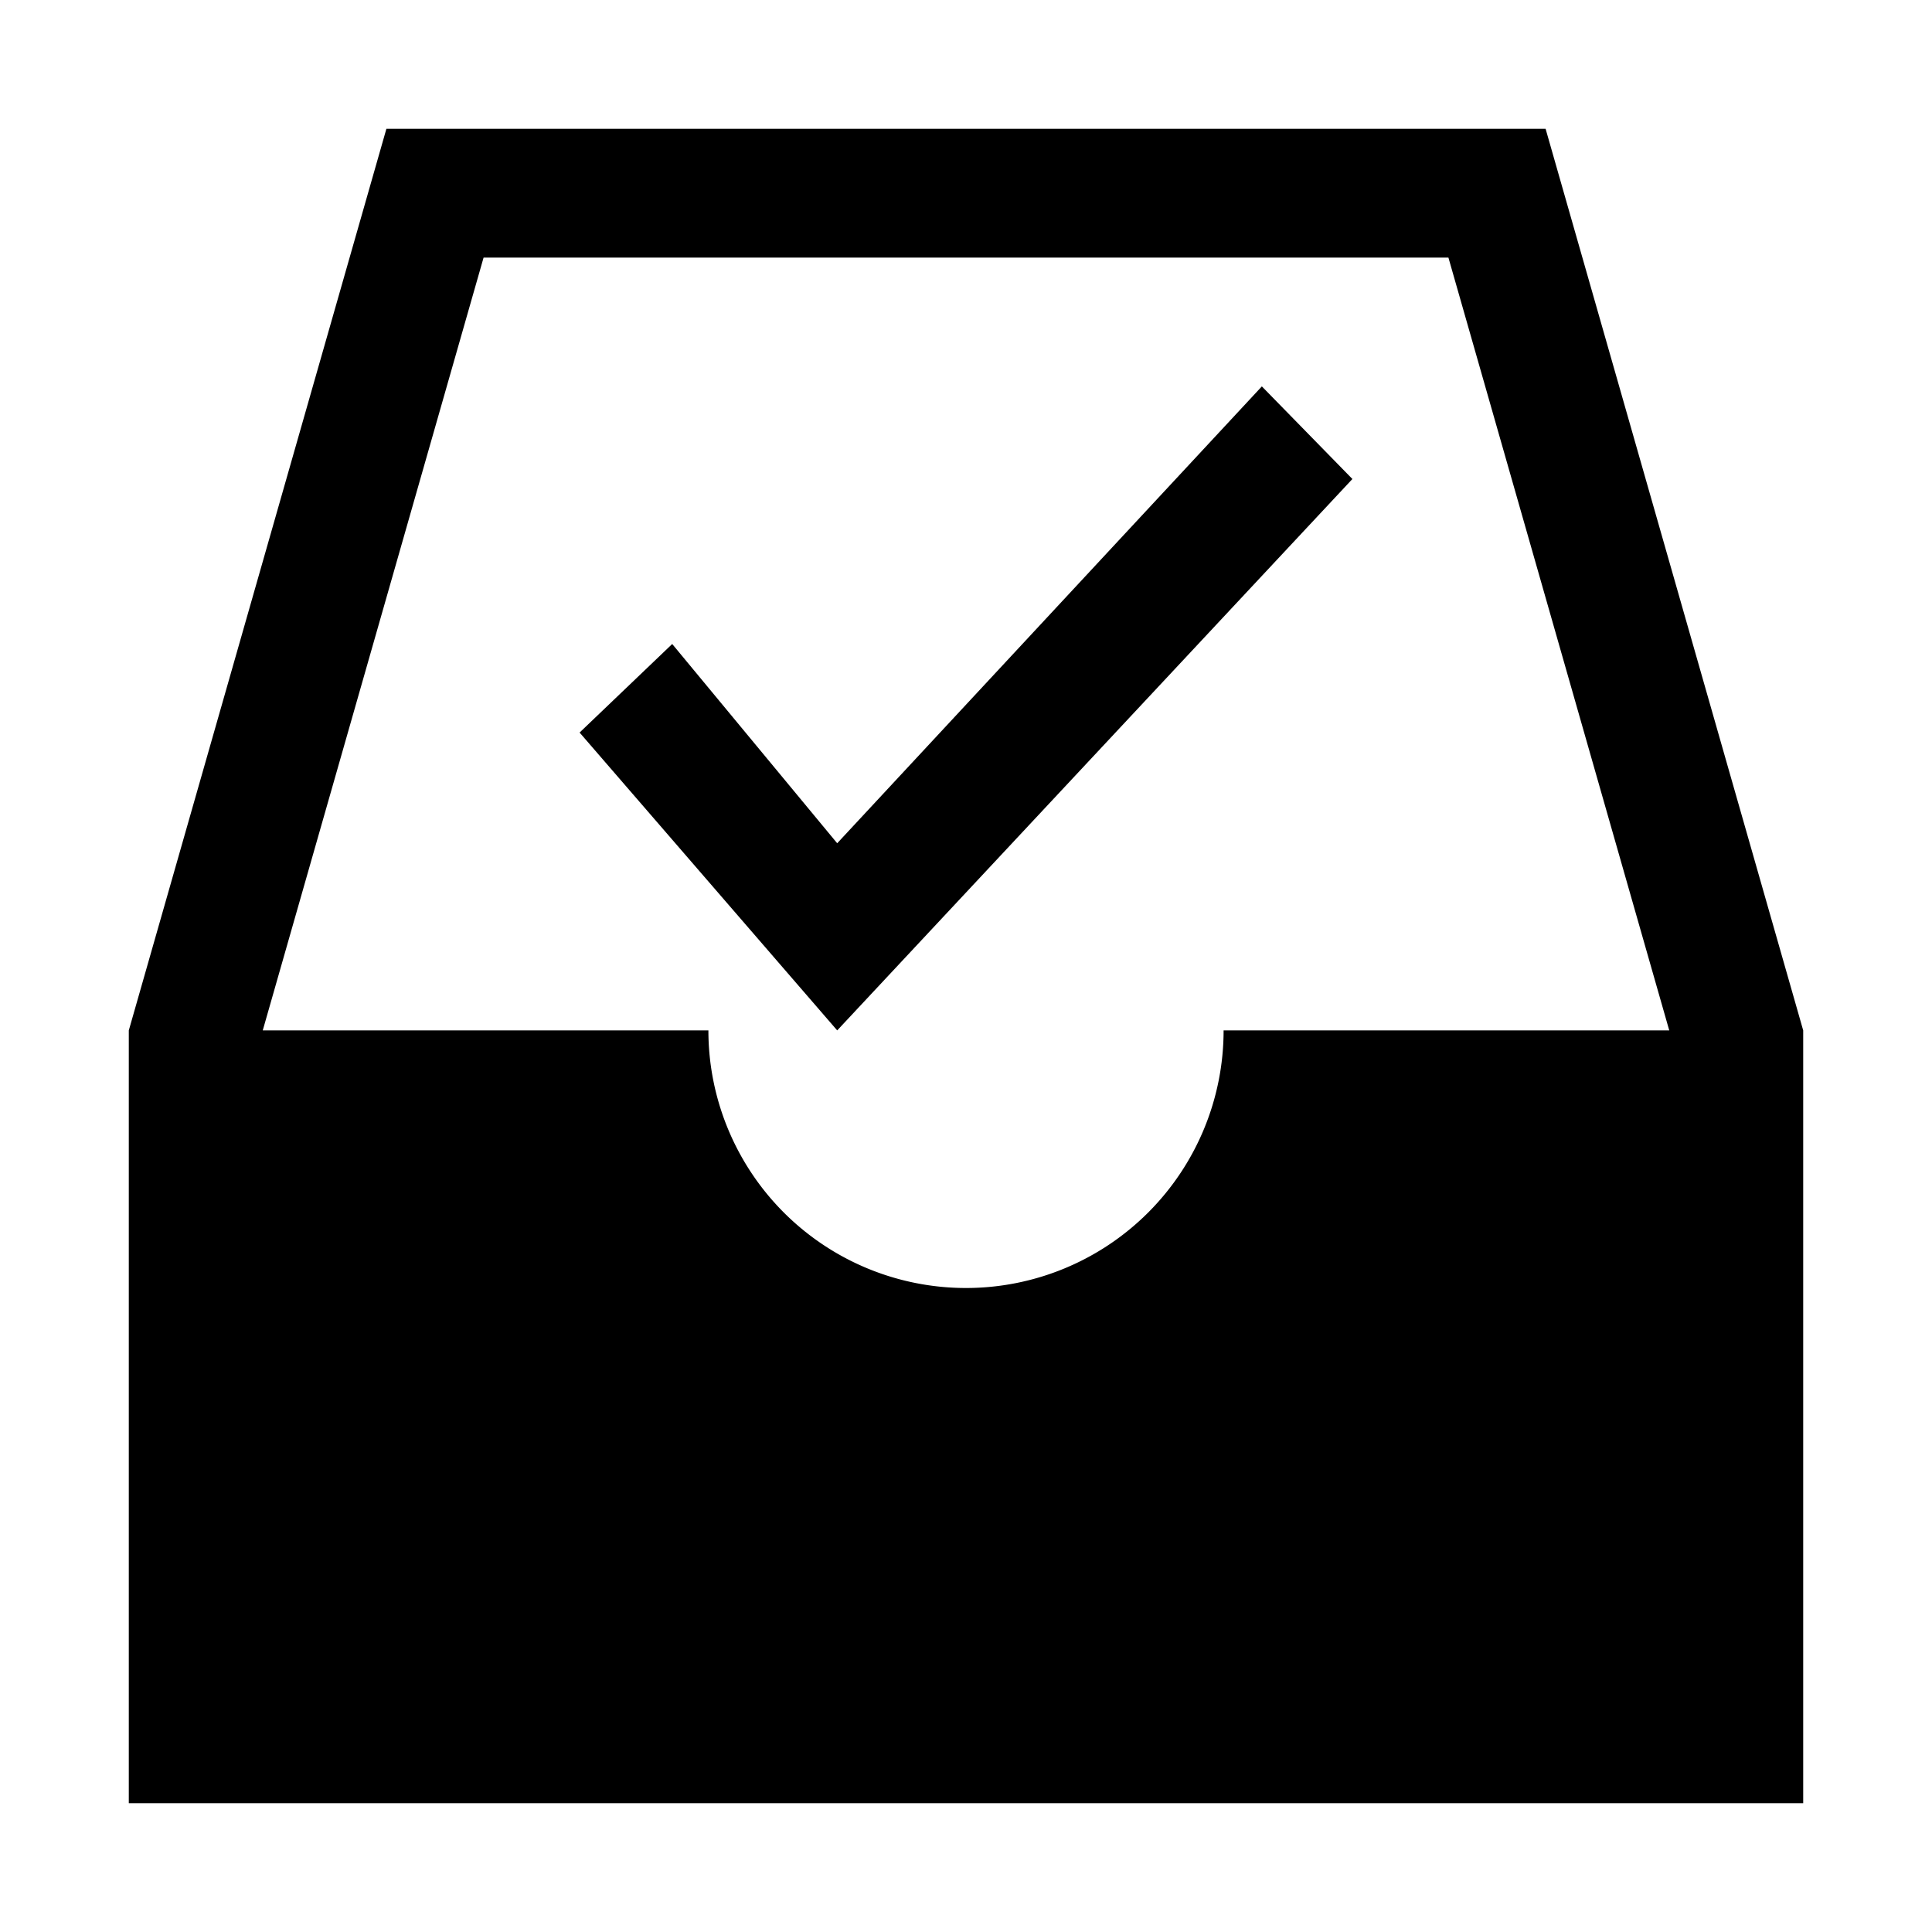 <svg xmlns="http://www.w3.org/2000/svg" width="30" height="30" viewBox="0 0 30 30"><path d="M24 2H6L2 16v12h26V16L24 2zM7.509 4h14.982l3.429 12H19a4 4 0 0 1-8 0H4.08L7.509 4zM21 7.438L19.594 6 13 13.094 10.438 10 9 11.375 13 16l8-8.562z"/></svg>